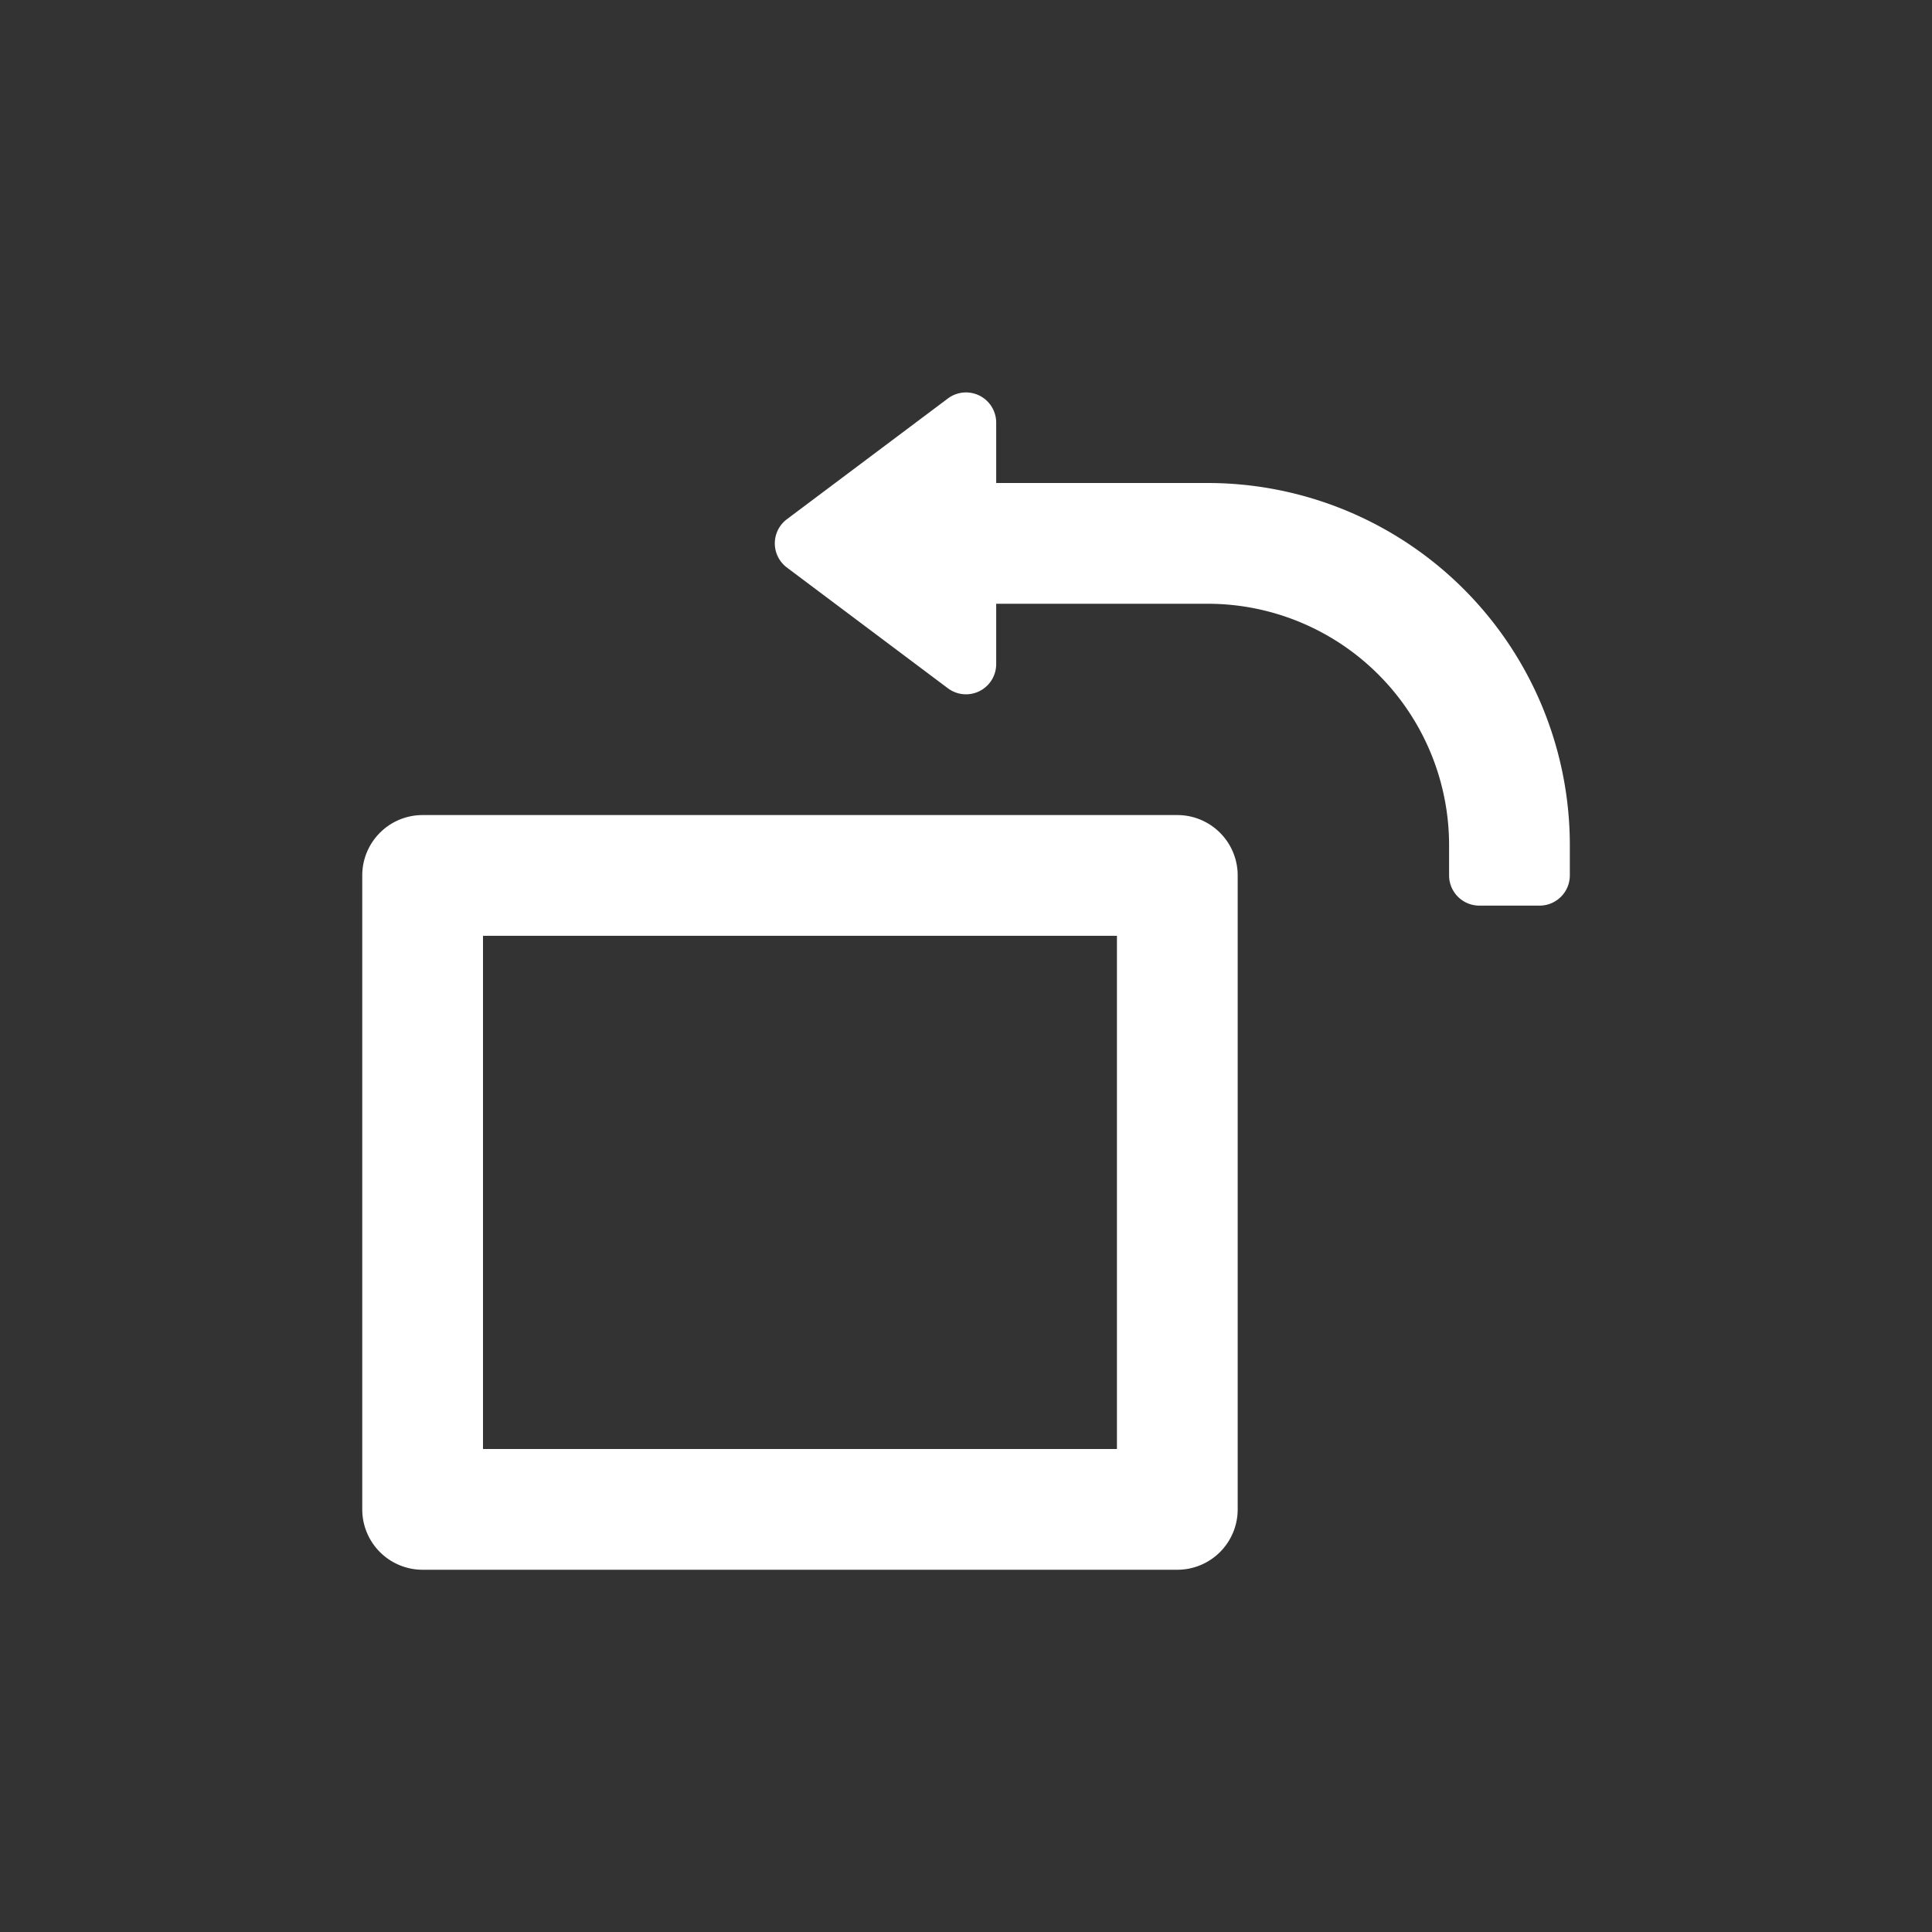 <svg width="24" height="24" viewBox="0 0 24 24" fill="none" xmlns="http://www.w3.org/2000/svg">
    <rect x="0" y="0" width="24" height="24" fill="#333333" stroke="none"/>
    <path
        d="M12.375 6h2.626a4.5 4.5 0 014.5 4.5v.375a.376.376 0 01-.375.375h-.75a.376.376 0 01-.375-.375V10.5a3 3 0 00-3-3h-2.626v.75a.375.375 0 01-.6.3l-2-1.5a.375.375 0 010-.6l2-1.5a.375.375 0 01.6.3V6zM4.5 18.75v-7.875a.75.75 0 01.75-.75h9.375a.75.75 0 01.75.75v7.875a.75.75 0 01-.75.75H5.25a.75.75 0 01-.75-.75zM6 18h7.875v-6.375H6V18z"
        fill="#fff"></path>
</svg>
